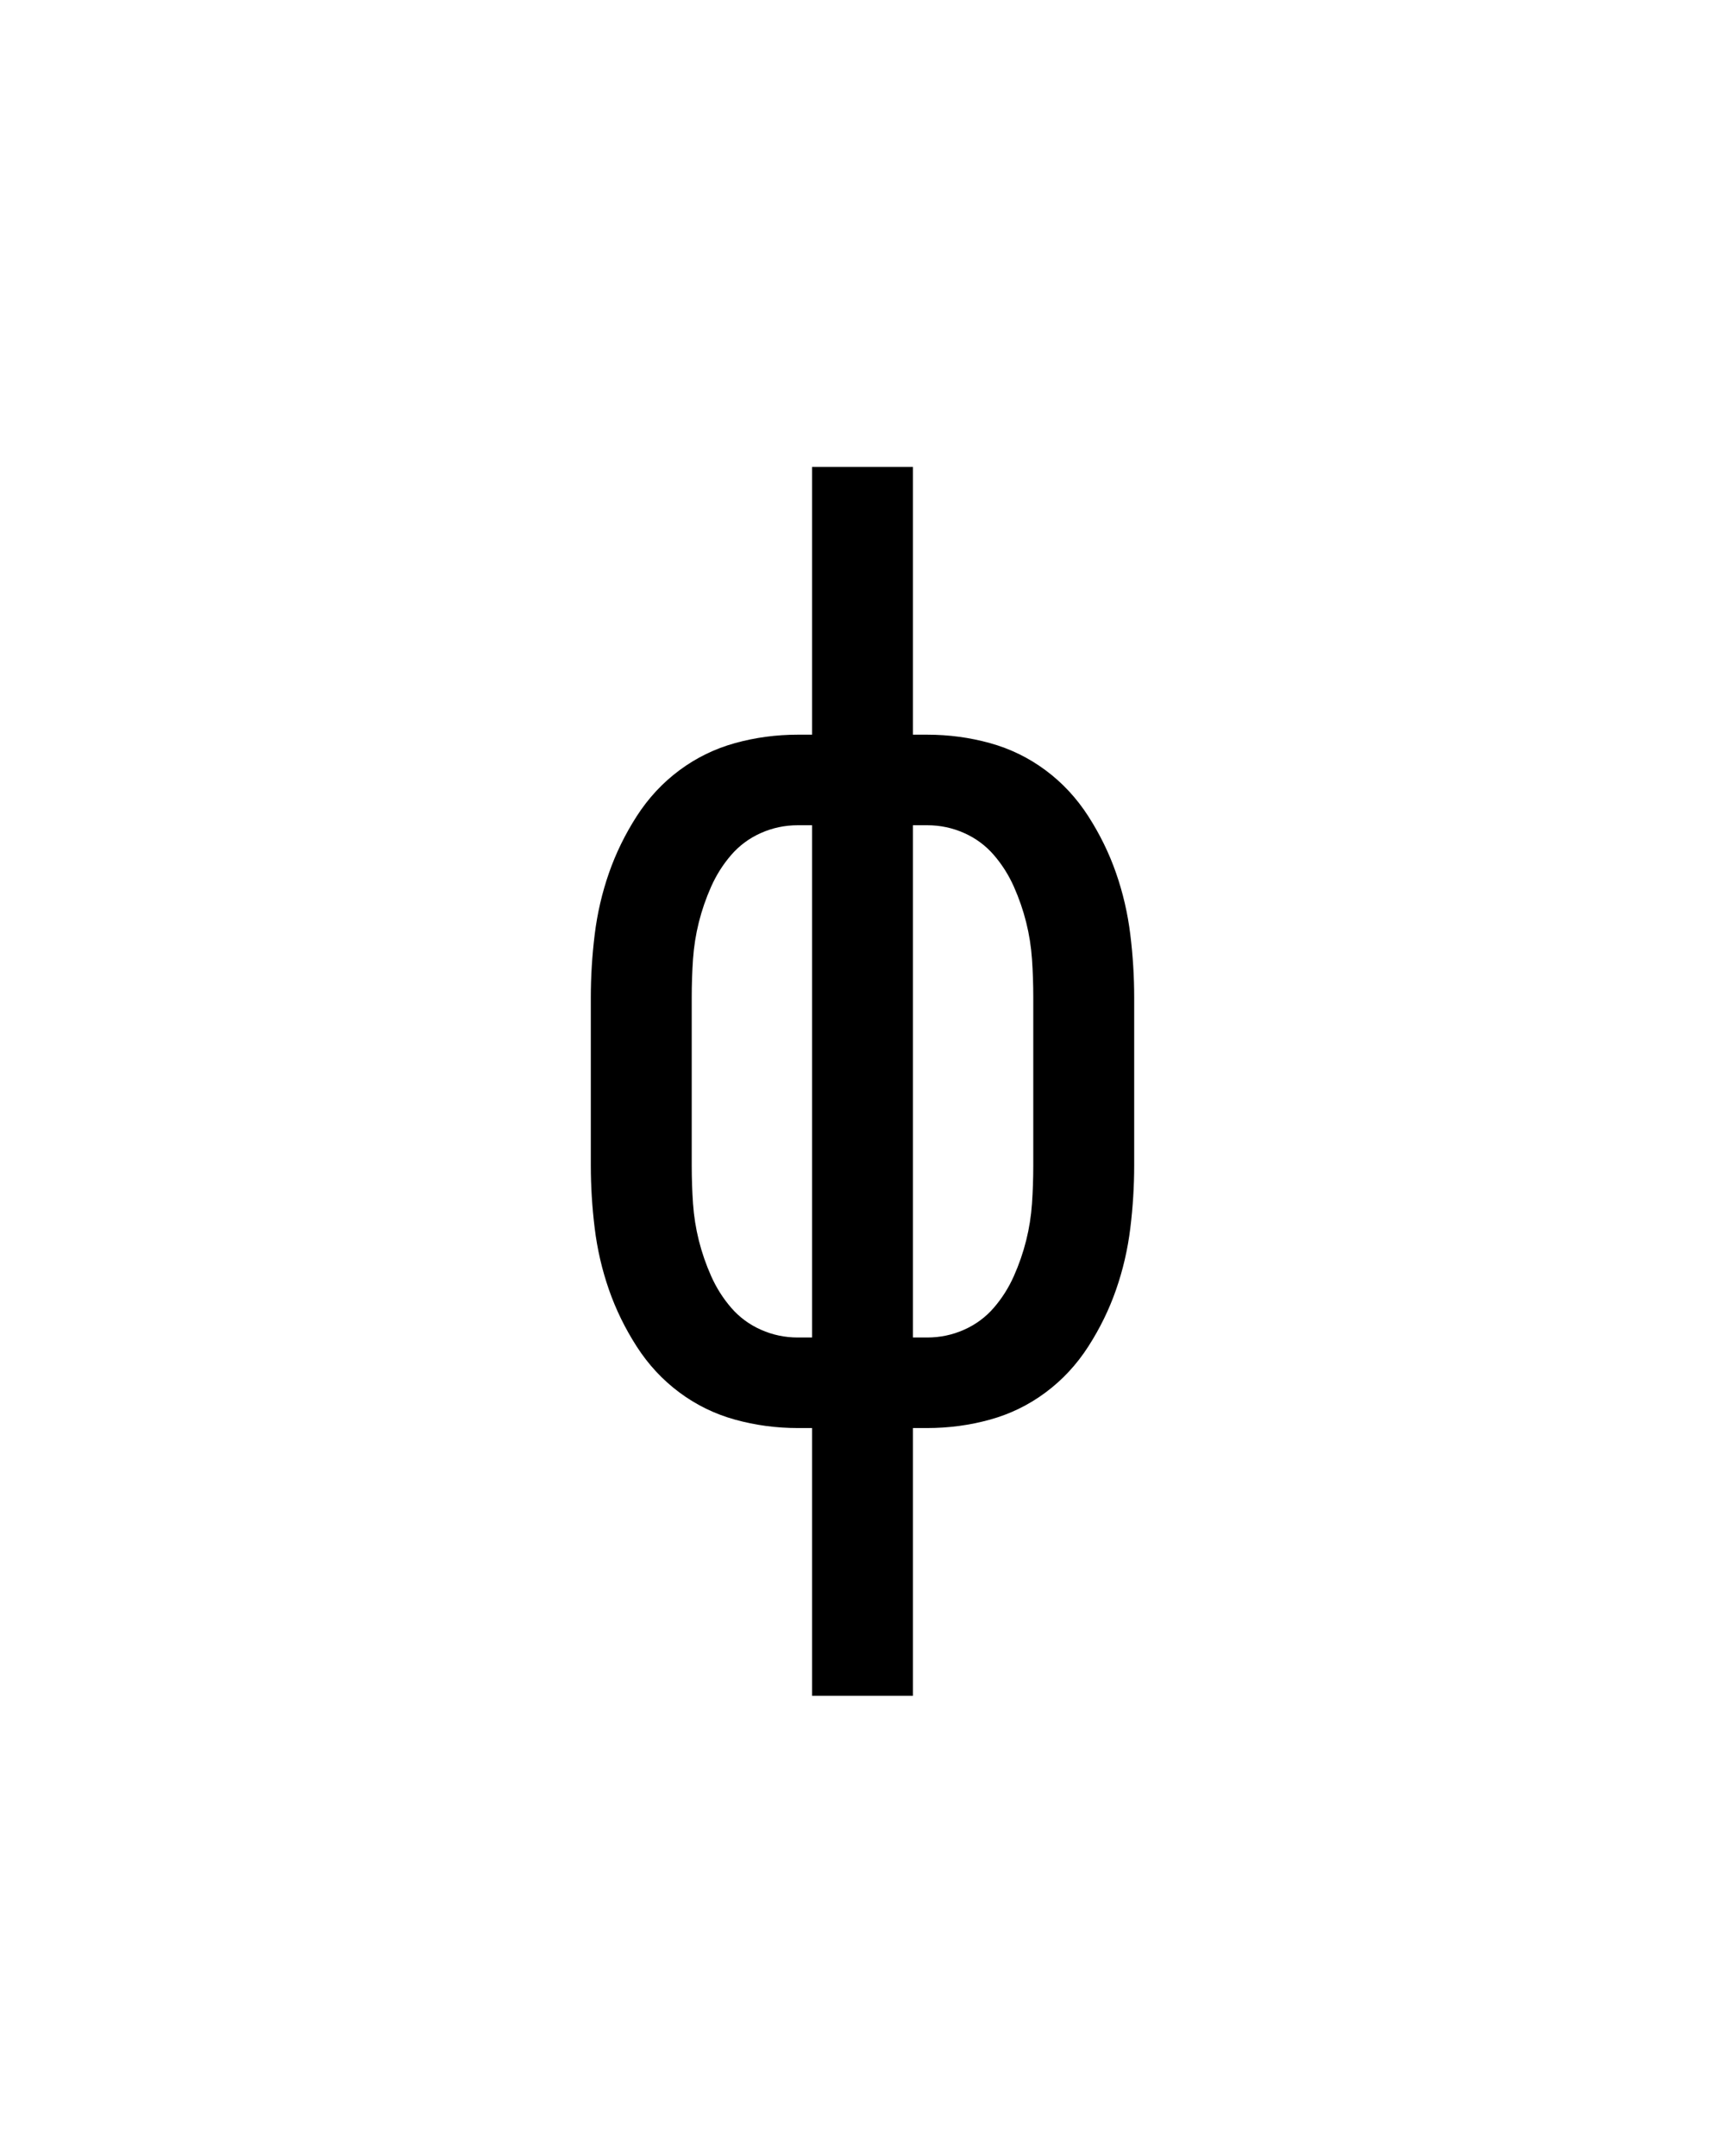 <svg xmlns="http://www.w3.org/2000/svg" height="160" viewBox="0 0 128 160" width="128"><defs><path d="M 211 215 L 211 8 L 200 8 C 183.333 8 167.167 5.833 151.5 1.5 C 135.833 -2.833 121.5 -9.833 108.5 -19.5 C 95.5 -29.167 84.5 -41 75.5 -55 C 66.5 -69 59.333 -83.667 54 -99 C 48.667 -114.333 45 -130.167 43 -146.5 C 41 -162.833 40 -179 40 -195 L 40 -325 C 40 -341 41 -357.167 43 -373.5 C 45 -389.833 48.667 -405.667 54 -421 C 59.333 -436.333 66.5 -451 75.5 -465 C 84.5 -479 95.5 -490.833 108.5 -500.5 C 121.5 -510.167 135.833 -517.167 151.5 -521.5 C 167.167 -525.833 183.333 -528 200 -528 L 211 -528 L 211 -735 L 289 -735 L 289 -528 L 300 -528 C 316.667 -528 332.833 -525.833 348.5 -521.5 C 364.167 -517.167 378.5 -510.167 391.5 -500.5 C 404.5 -490.833 415.5 -479 424.5 -465 C 433.5 -451 440.667 -436.333 446 -421 C 451.333 -405.667 455 -389.833 457 -373.5 C 459 -357.167 460 -341 460 -325 L 460 -195 C 460 -179 459 -162.833 457 -146.5 C 455 -130.167 451.333 -114.333 446 -99 C 440.667 -83.667 433.5 -69 424.5 -55 C 415.5 -41 404.5 -29.167 391.5 -19.5 C 378.5 -9.833 364.167 -2.833 348.5 1.5 C 332.833 5.833 316.667 8 300 8 L 289 8 L 289 215 Z M 200 -62 L 211 -62 L 211 -458 L 200 -458 C 190 -458 180.5 -456 171.5 -452 C 162.5 -448 154.833 -442.333 148.5 -435 C 142.167 -427.667 137 -419.5 133 -410.5 C 129 -401.5 125.833 -392.333 123.5 -383 C 121.167 -373.667 119.667 -364.167 119 -354.5 C 118.333 -344.833 118 -335 118 -325 L 118 -195 C 118 -185 118.333 -175.167 119 -165.5 C 119.667 -155.833 121.167 -146.333 123.5 -137 C 125.833 -127.667 129 -118.5 133 -109.5 C 137 -100.5 142.167 -92.333 148.5 -85 C 154.833 -77.667 162.5 -72 171.5 -68 C 180.5 -64 190 -62 200 -62 Z M 300 -62 C 310 -62 319.5 -64 328.5 -68 C 337.5 -72 345.167 -77.667 351.5 -85 C 357.833 -92.333 363 -100.5 367 -109.5 C 371 -118.5 374.167 -127.667 376.5 -137 C 378.833 -146.333 380.333 -155.833 381 -165.5 C 381.667 -175.167 382 -185 382 -195 L 382 -325 C 382 -335 381.667 -344.833 381 -354.5 C 380.333 -364.167 378.833 -373.667 376.5 -383 C 374.167 -392.333 371 -401.5 367 -410.5 C 363 -419.5 357.833 -427.667 351.5 -435 C 345.167 -442.333 337.5 -448 328.5 -452 C 319.5 -456 310 -458 300 -458 L 289 -458 L 289 -62 Z " id="path1"/></defs><g><g fill="#000000" transform="translate(40 105.21) rotate(0)"><use href="#path1" transform="translate(0 0) scale(0.096)"/></g></g></svg>
